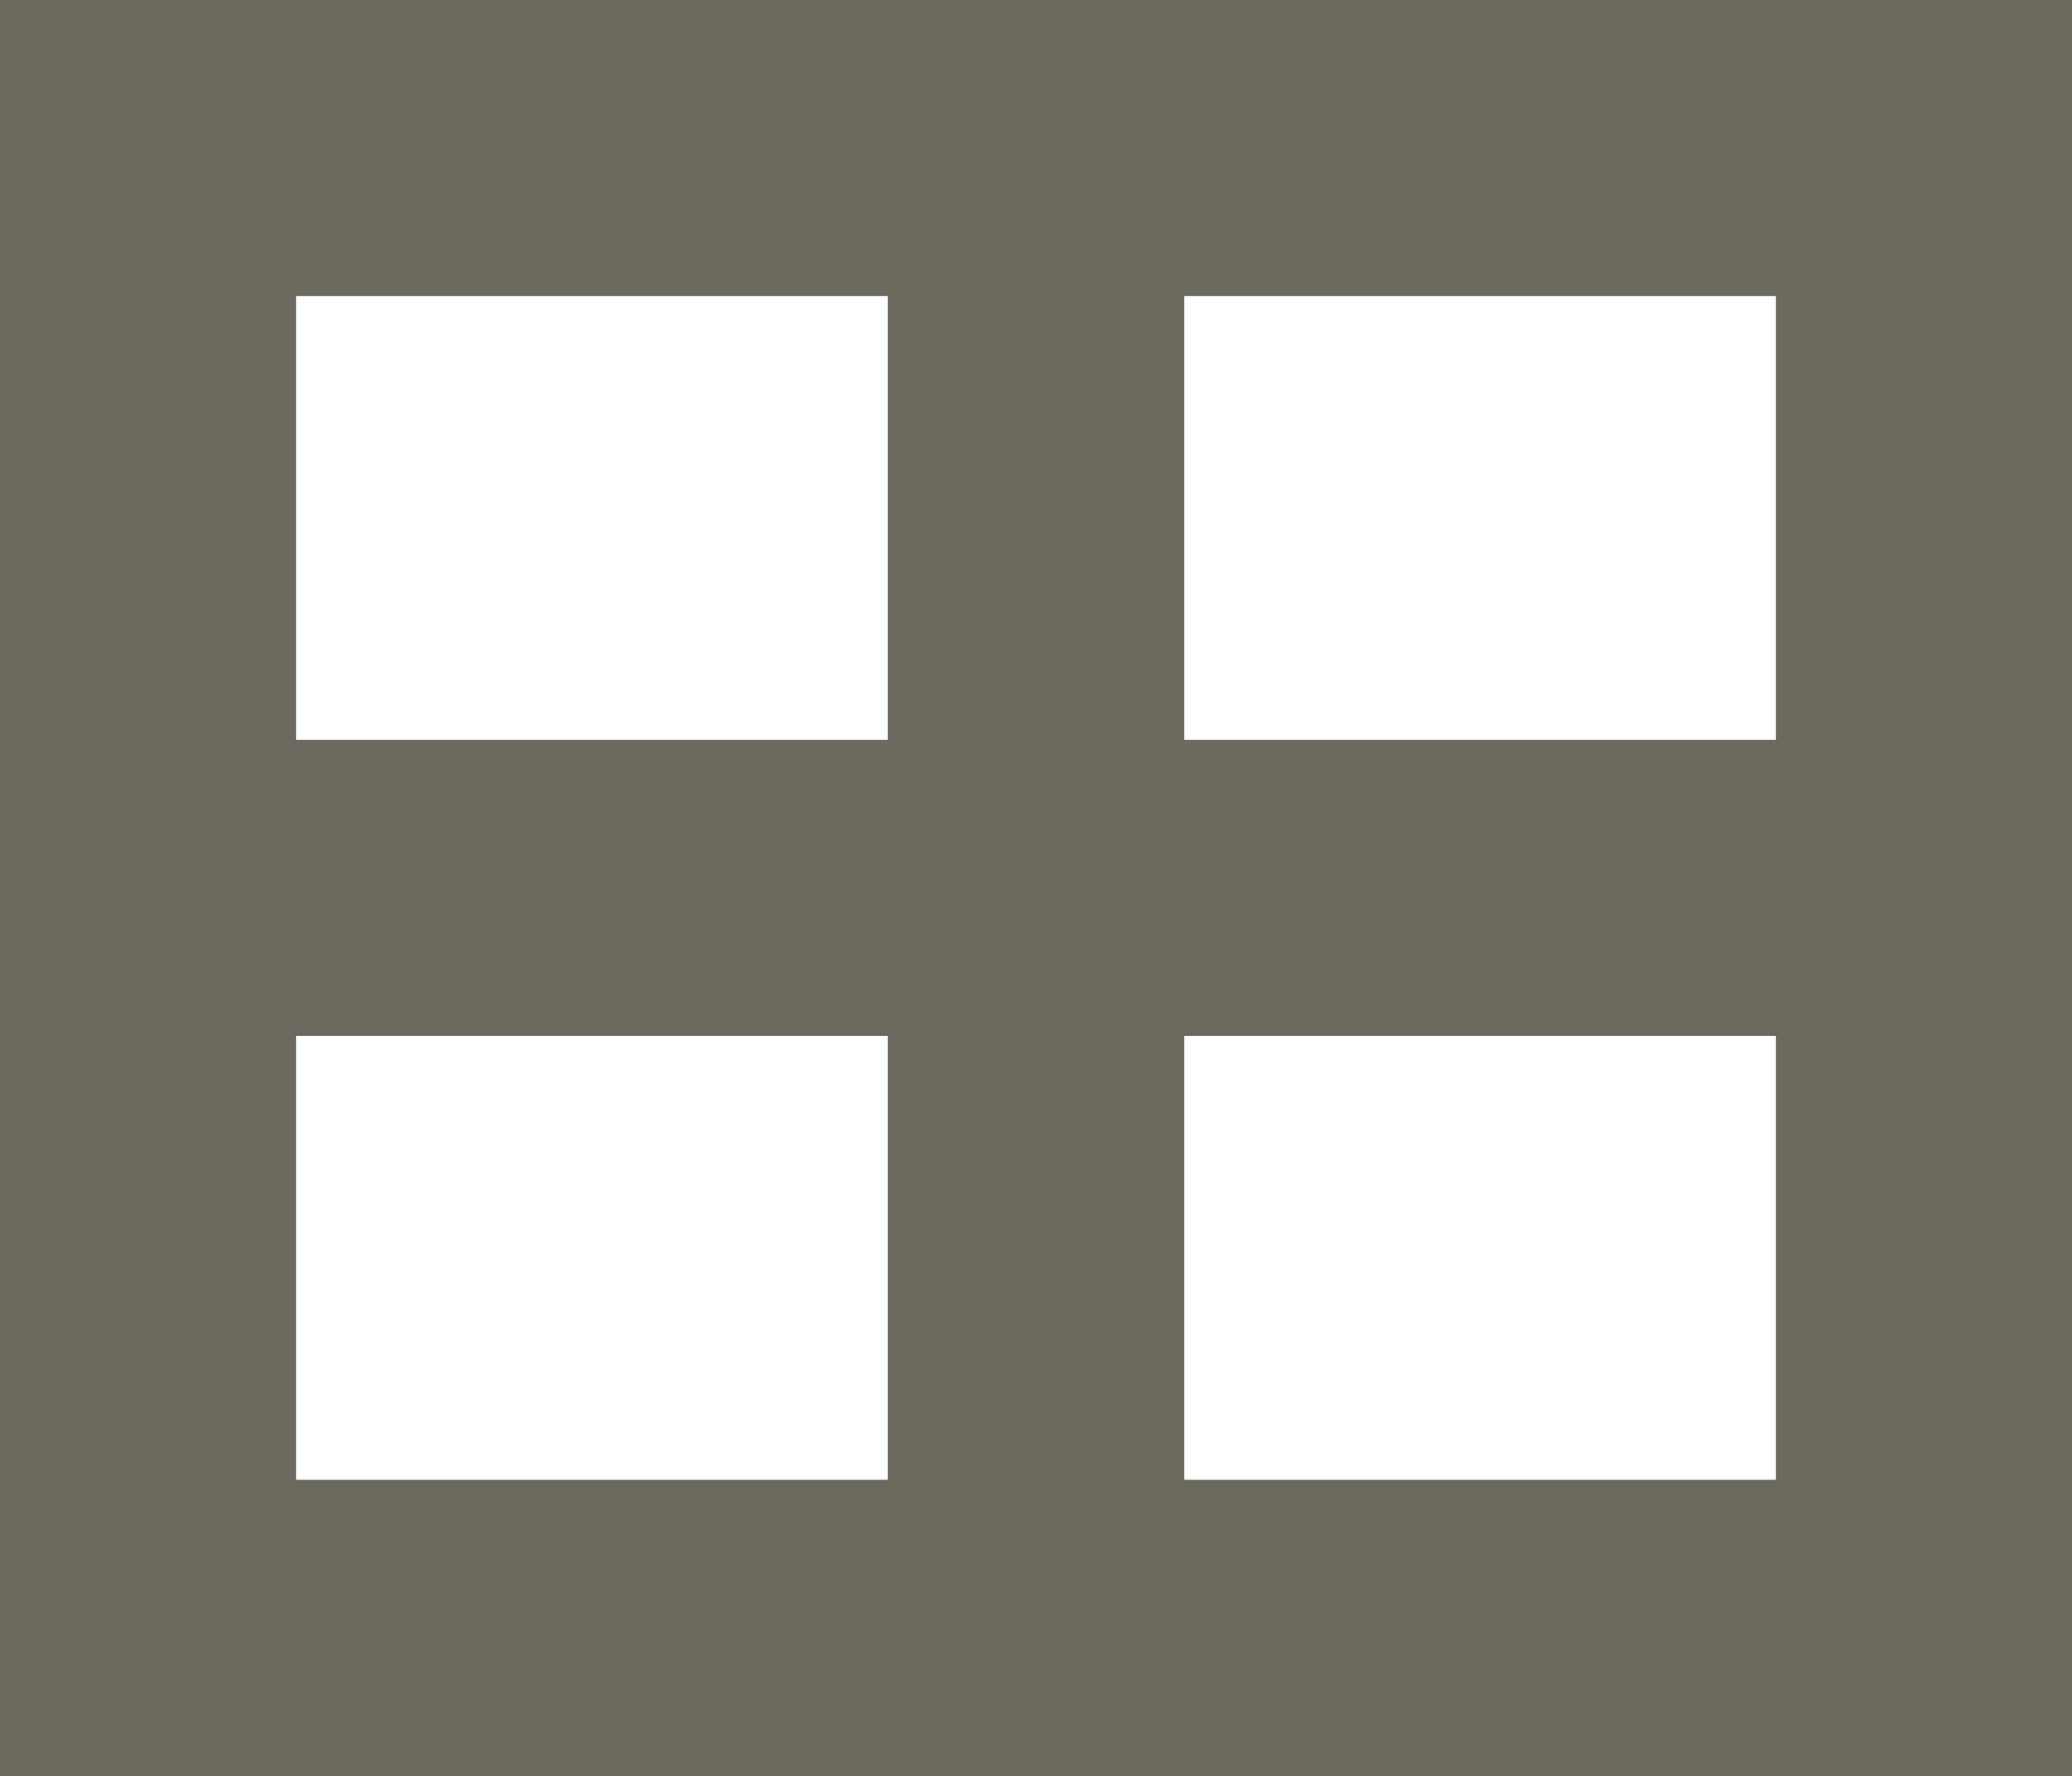 <svg xmlns="http://www.w3.org/2000/svg" width="14" height="12" viewBox="0 0 14 12">
    <g fill="#6C6A5F" fill-rule="nonzero">
        <path d="M0 0h14v2H0zM0 5h14v2H0zM0 10h14v2H0z"/>
        <path d="M0 0h2v12H0zM6 0h2v12H6zM12 0h2v12h-2z"/>
        <path d="M0 0h14v2H0zM0 5h14v2H0zM0 10h14v2H0z"/>
        <path d="M0 0h2v12H0zM6 0h2v12H6zM12 0h2v12h-2z"/>
    </g>
</svg>

